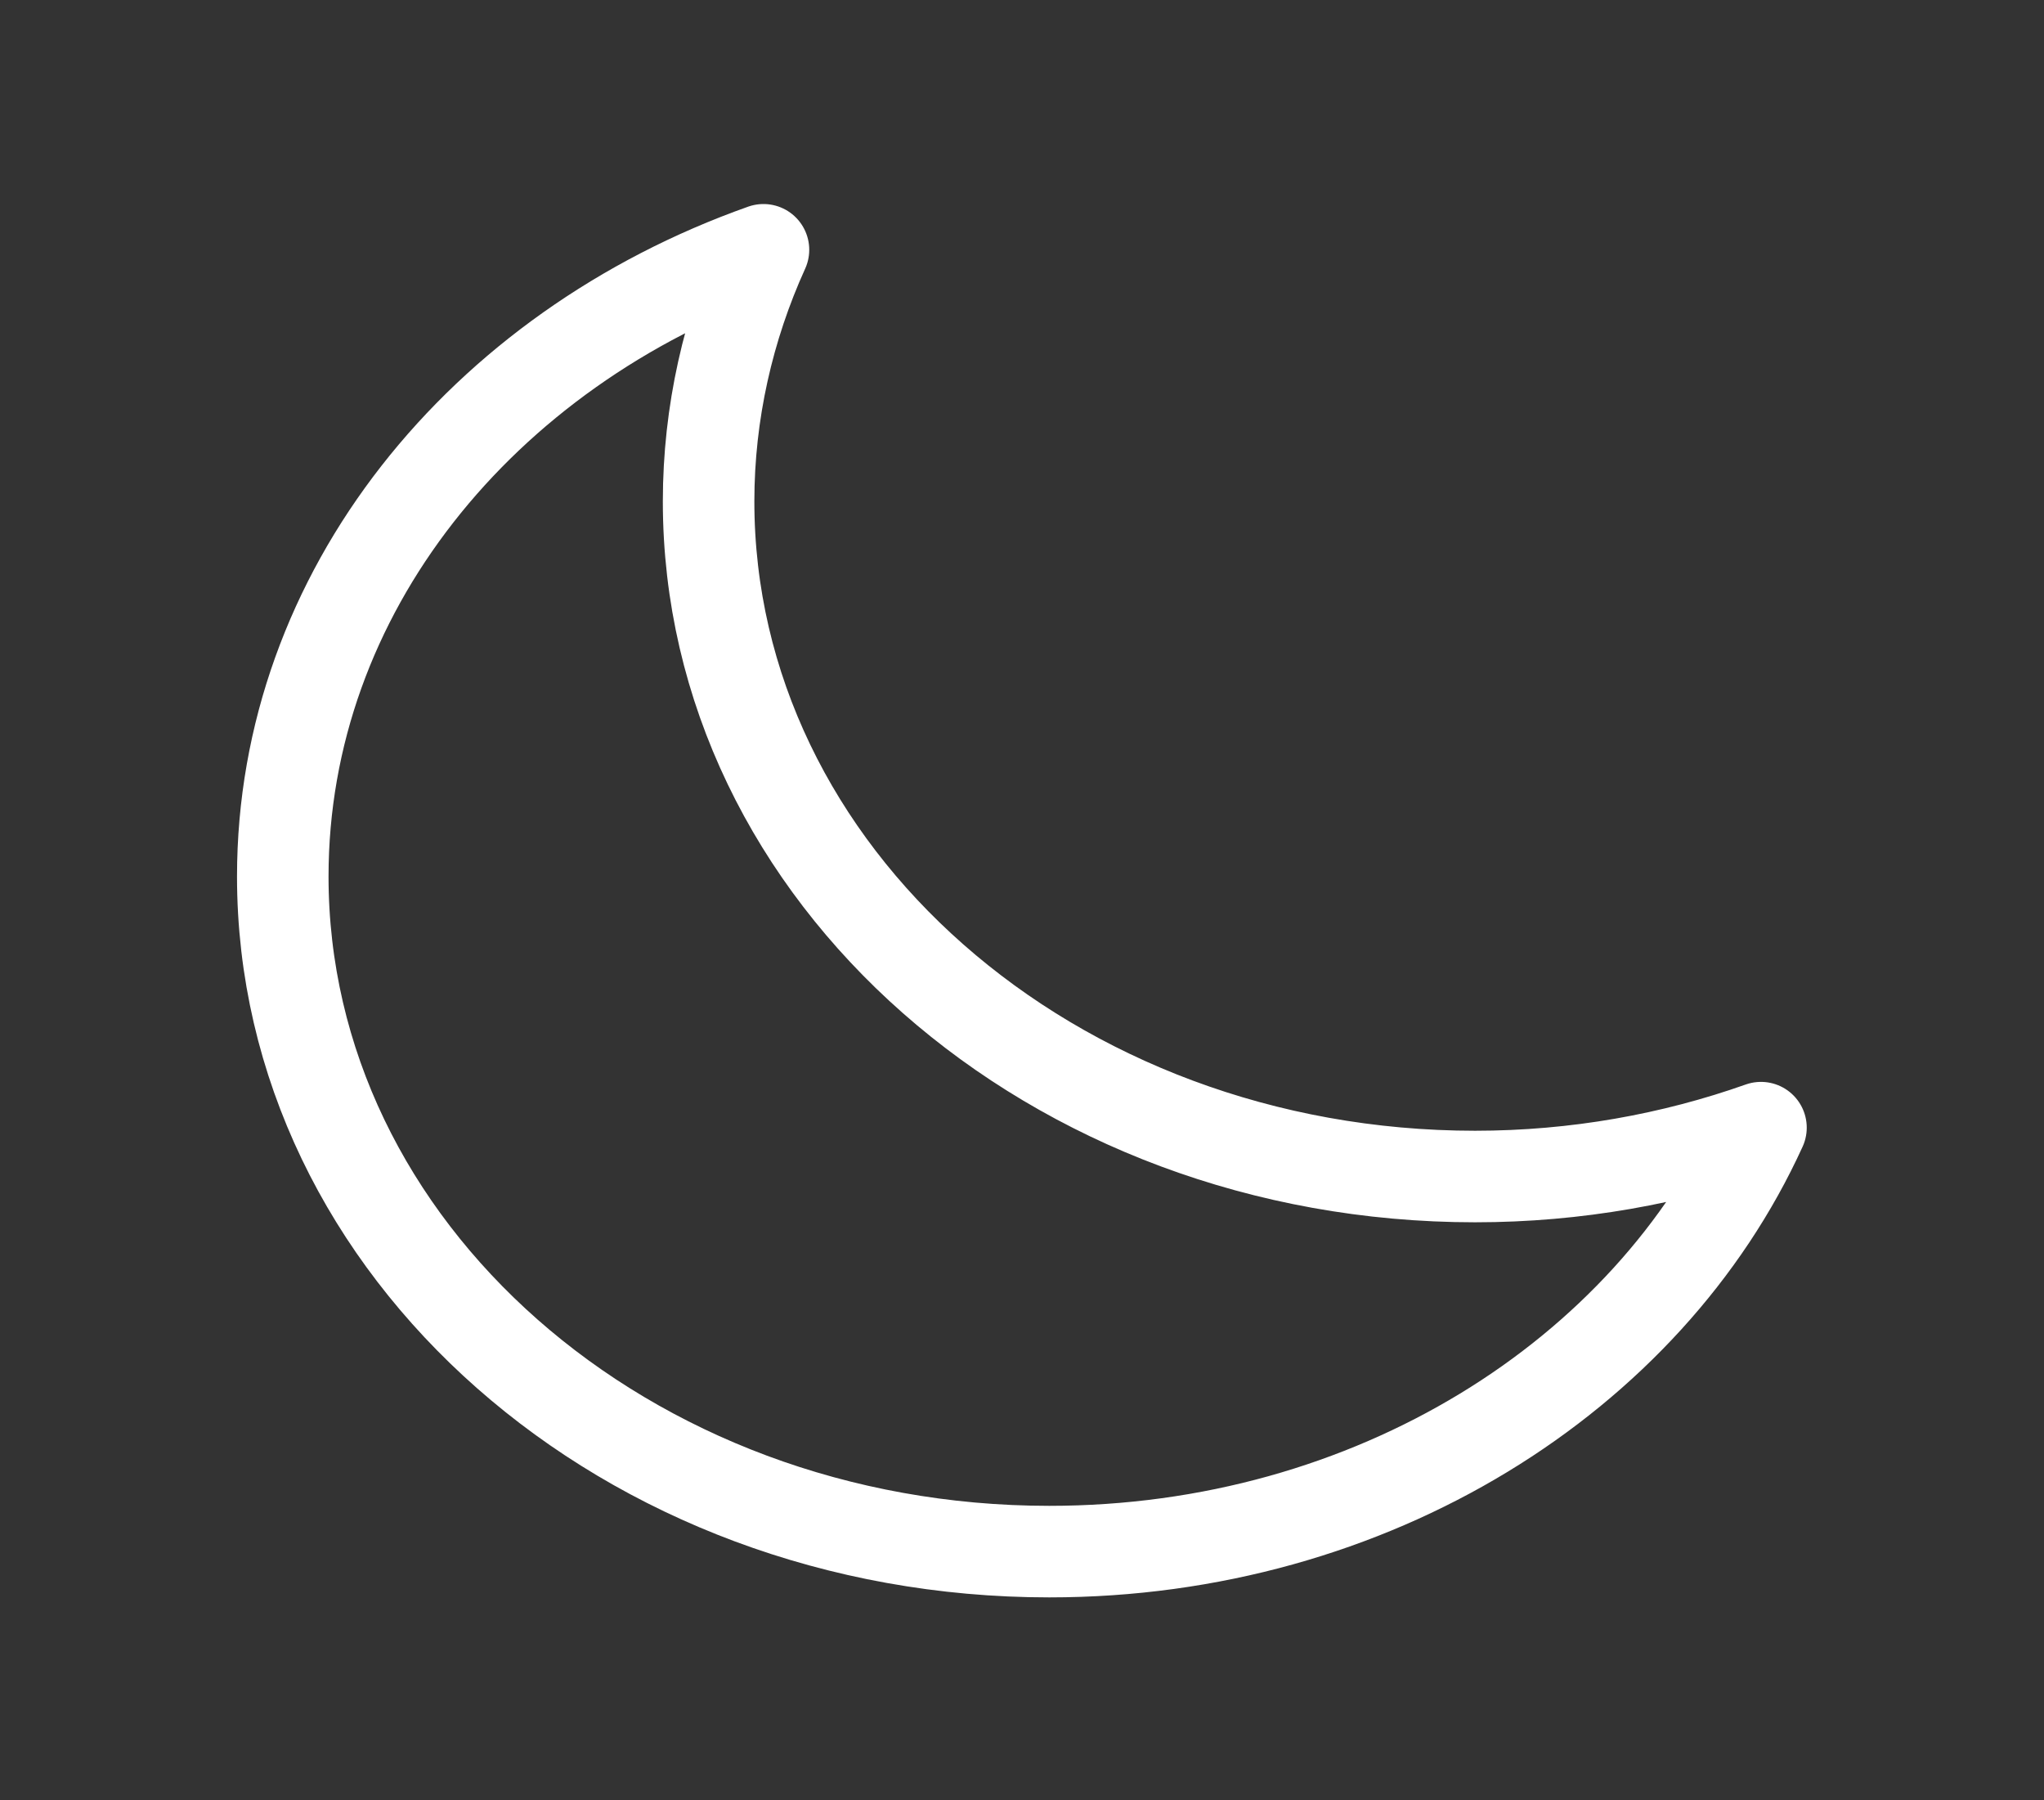 <svg width="67" height="59" viewBox="0 0 67 59" fill="none" xmlns="http://www.w3.org/2000/svg">
<rect x="0" y="0" width="67" height="59" fill="#333333" stroke="none"/>
<path d="M9.269 28.722C9.269 40.941 20.518 50.847 34.394 50.847C44.967 50.847 54.014 45.096 57.723 36.954C54.829 37.978 51.662 38.555 48.352 38.555C34.476 38.555 23.227 28.649 23.227 16.43C23.227 13.529 23.873 10.725 25.026 8.186C15.79 11.456 9.269 19.419 9.269 28.722Z" stroke="white" stroke-width="3" stroke-linecap="round" stroke-linejoin="round"/>
</svg>
